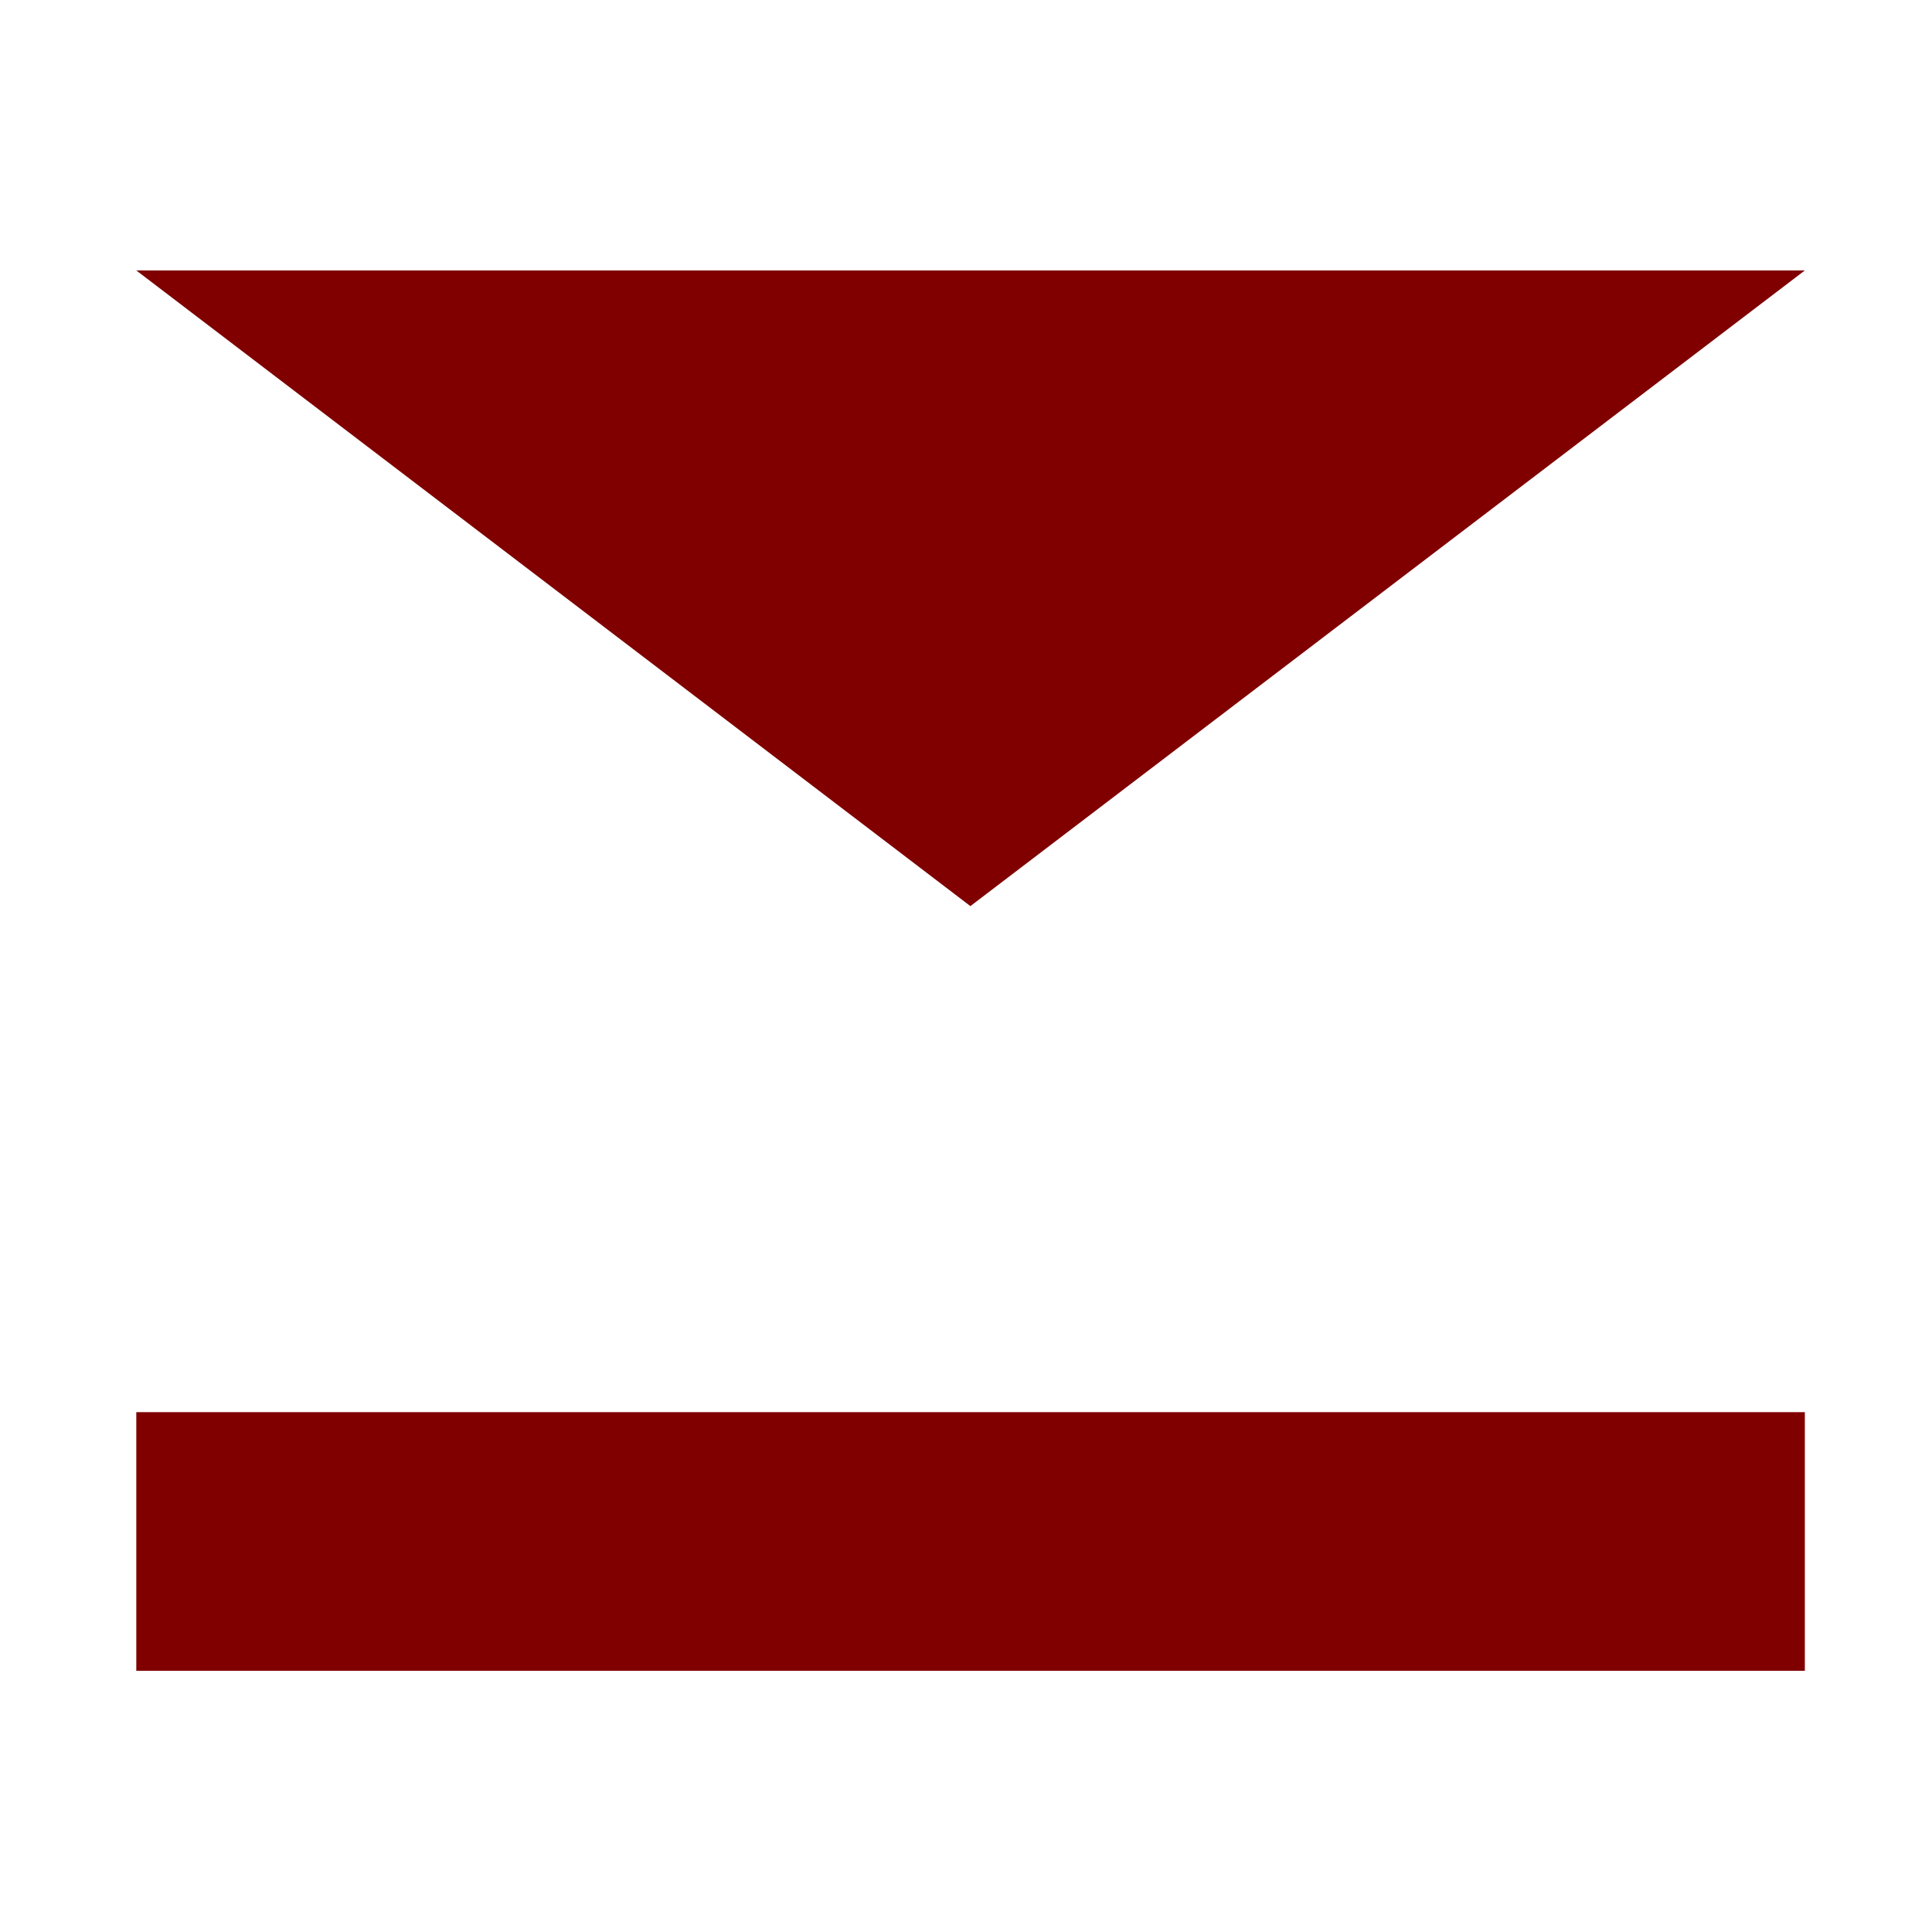 <?xml version="1.0" encoding="UTF-8"?>
<svg xmlns="http://www.w3.org/2000/svg" xmlns:xlink="http://www.w3.org/1999/xlink" contentScriptType="text/ecmascript" width="44" baseProfile="tiny" zoomAndPan="magnify" contentStyleType="text/css" viewBox="0 0 44 44" height="44" preserveAspectRatio="xMidYMid meet" version="1.1">
    <rect width="44" fill="none" height="44"/>
    <rect x="3.104" width="38" fill="#800000" y="32.161" height="5.89"/>
    <polygon fill="#800000" points="22.1,20.636 3.104,6.159 41.104,6.159 "/>
</svg>
